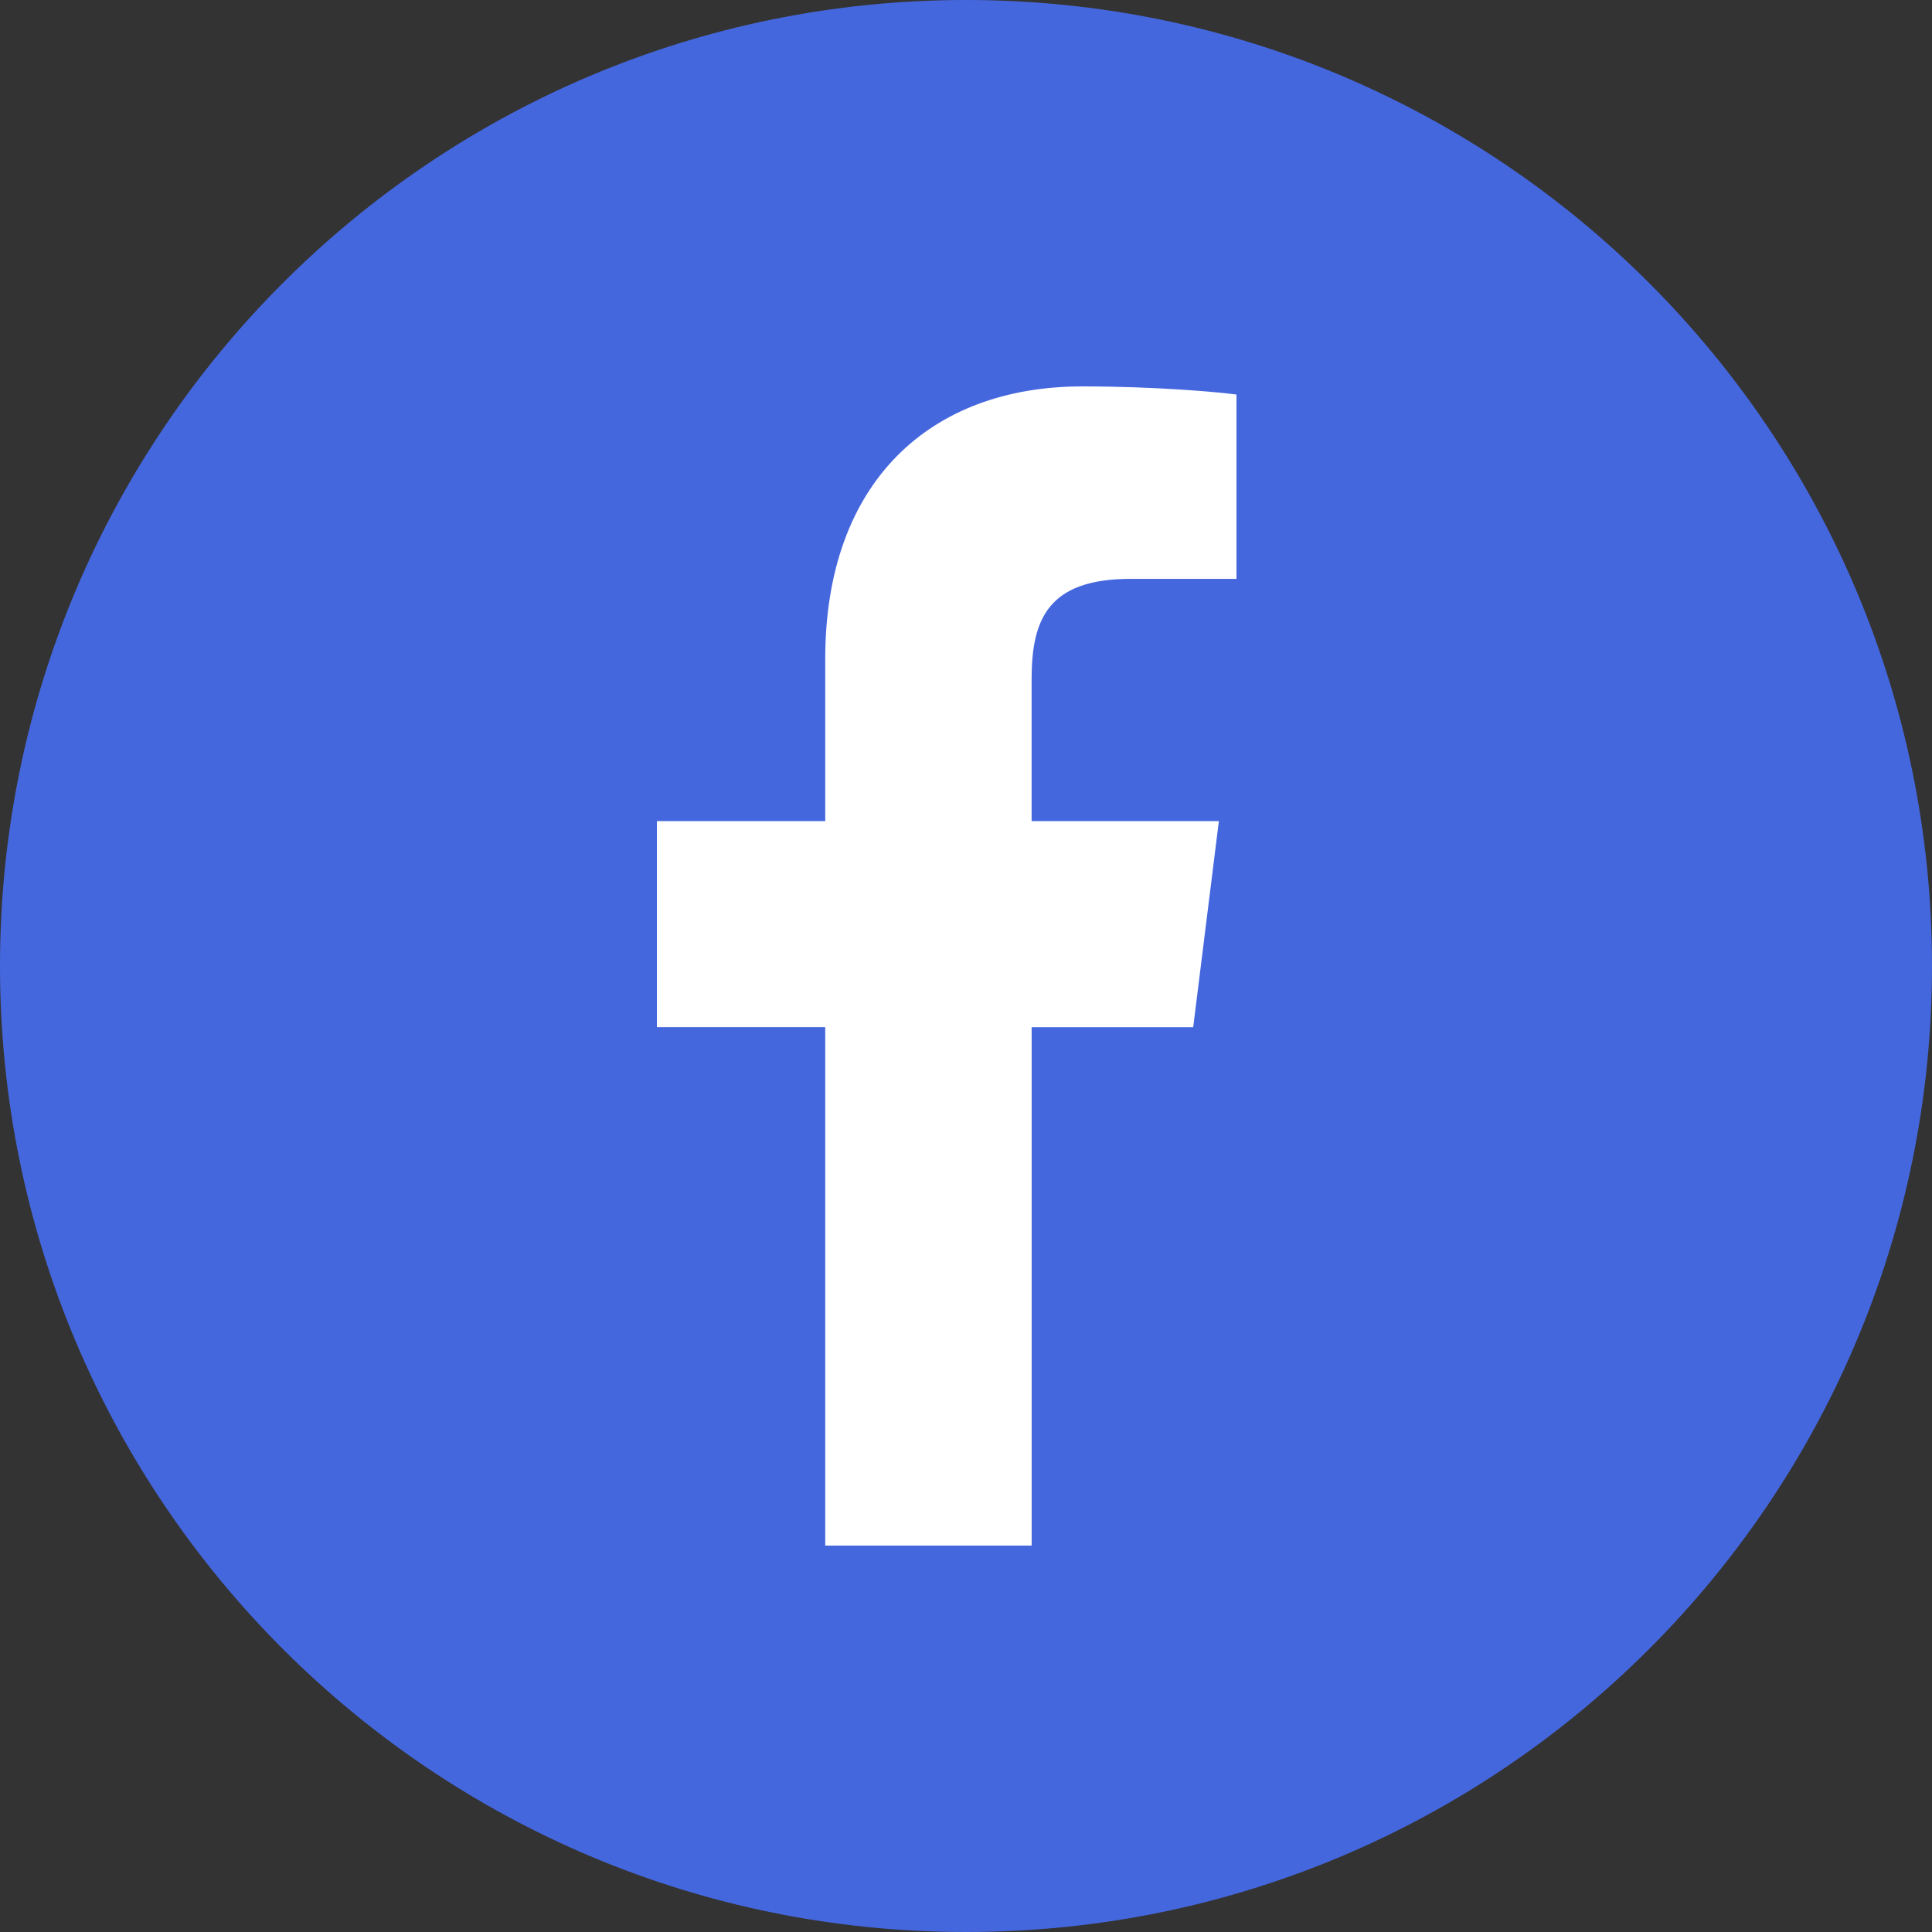 <svg width="50" height="50" viewBox="0 0 50 50" fill="none" xmlns="http://www.w3.org/2000/svg">
<rect x="0" y="0" width="50" height="50" fill="#333333" stroke="none"/>
<path d="M25 49C38.255 49 49 38.255 49 25C49 11.745 38.255 1 25 1C11.745 1 1 11.745 1 25C1 38.255 11.745 49 25 49Z" fill="#4567DE" stroke="#4567DE" stroke-width="2"/>
<path d="M29.261 14.981H32V10.211C31.528 10.146 29.903 10 28.01 10C24.062 10 21.357 12.484 21.357 17.049V21.25H17V26.582H21.357V40H26.699V26.584H30.88L31.544 21.251H26.698V17.578C26.699 16.036 27.114 14.981 29.261 14.981Z" fill="white"/>
</svg>
